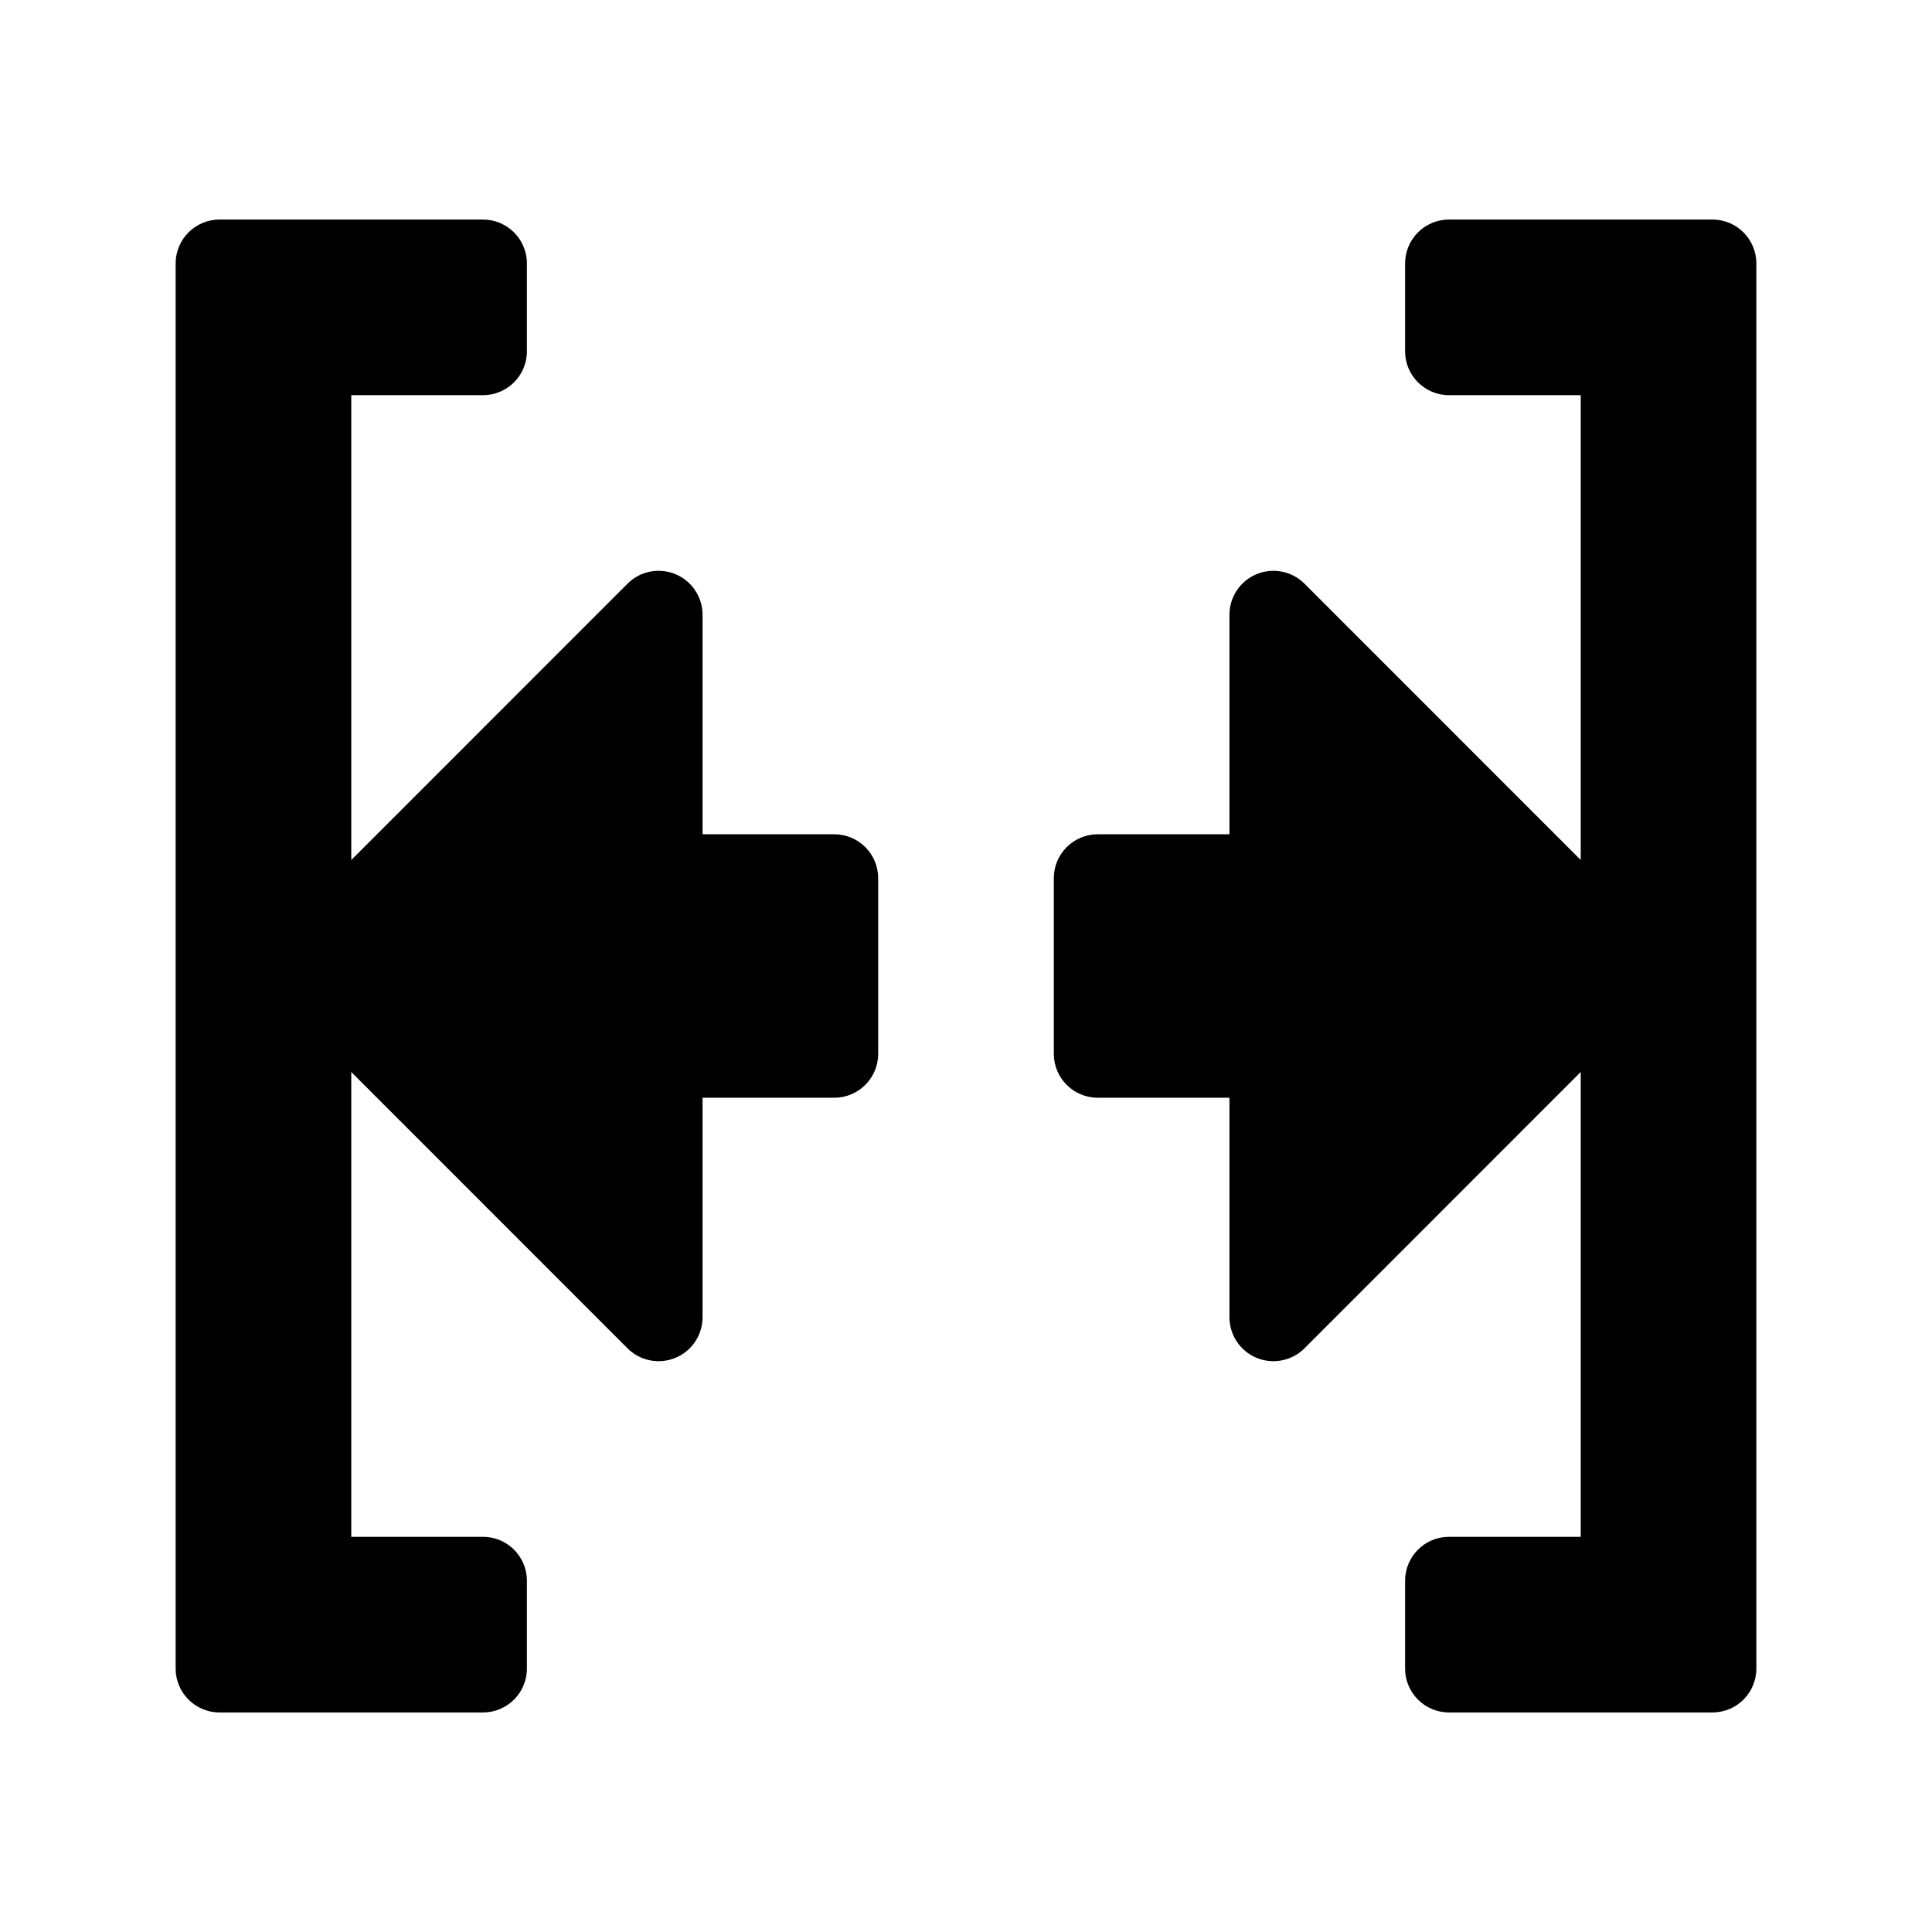 <?xml version="1.0" encoding="utf-8"?>
<svg viewBox="0 0 22 22" xmlns="http://www.w3.org/2000/svg">
  <path d="M 6 3 L 6 4 C 6 4.276 5.776 4.5 5.5 4.5 L 4 4.5 L 4 9.793 L 7.146 6.646 C 7.289 6.503 7.505 6.461 7.691 6.538 C 7.878 6.615 8 6.798 8 7 L 8 9.5 L 9.5 9.5 C 9.776 9.5 10 9.724 10 10 L 10 12 C 10 12.276 9.776 12.5 9.5 12.5 L 8 12.5 L 8 15 C 8 15.202 7.878 15.385 7.691 15.462 C 7.505 15.539 7.289 15.497 7.146 15.354 L 4 12.207 L 4 17.5 L 5.5 17.5 C 5.776 17.5 6 17.724 6 18 L 6 19 C 6 19.276 5.776 19.5 5.5 19.5 L 2.5 19.5 C 2.224 19.5 2 19.276 2 19 L 2 3 C 2 2.724 2.224 2.5 2.5 2.5 L 5.5 2.5 C 5.776 2.5 6 2.724 6 3 Z M 20 3 L 20 19 C 20 19.276 19.776 19.5 19.5 19.5 L 16.5 19.5 C 16.224 19.5 16 19.276 16 19 L 16 18 C 16 17.724 16.224 17.5 16.5 17.5 L 18 17.5 L 18 12.207 L 14.854 15.354 C 14.711 15.497 14.495 15.539 14.309 15.462 C 14.122 15.385 14 15.202 14 15 L 14 12.5 L 12.5 12.5 C 12.224 12.5 12 12.276 12 12 L 12 10 C 12 9.724 12.224 9.5 12.5 9.5 L 14 9.5 L 14 7 C 14 6.798 14.122 6.615 14.309 6.538 C 14.495 6.461 14.711 6.503 14.854 6.646 L 18 9.793 L 18 4.5 L 16.5 4.5 C 16.224 4.5 16 4.276 16 4 L 16 3 C 16 2.724 16.224 2.5 16.5 2.5 L 19.5 2.5 C 19.776 2.5 20 2.724 20 3 Z"/>
</svg>
